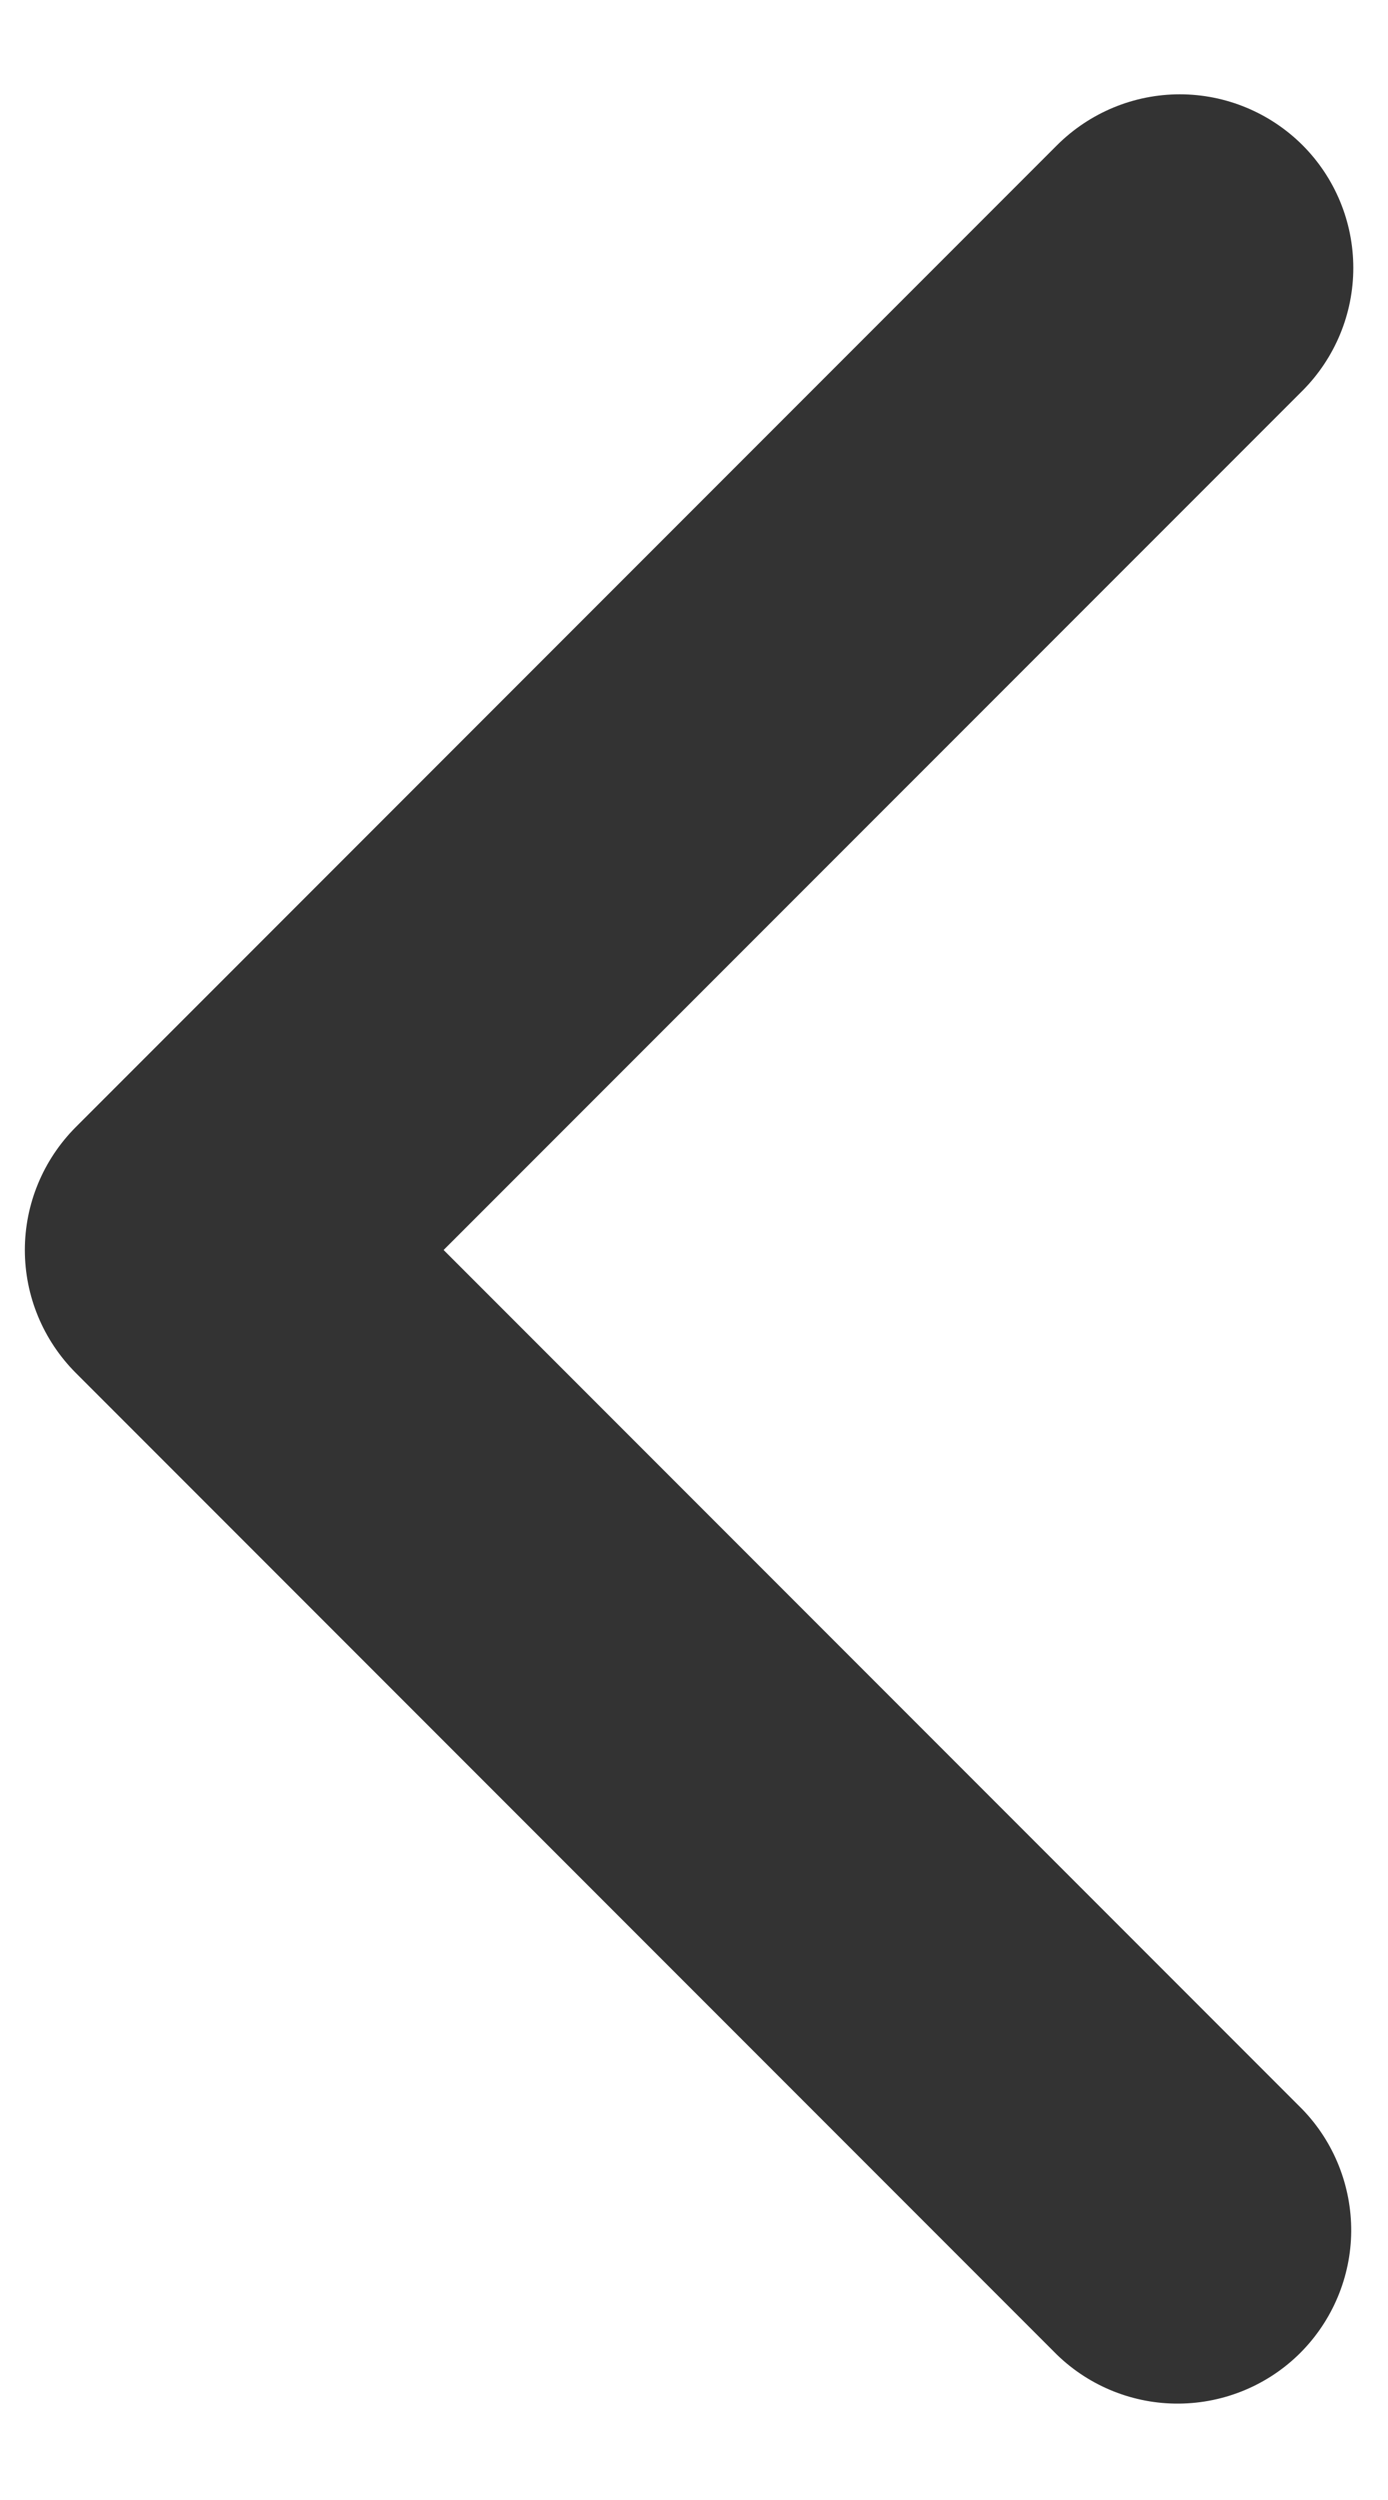 <svg width="10" height="18" viewBox="0 0 10 18" fill="none" xmlns="http://www.w3.org/2000/svg">
<path d="M9.384 1.045C9.618 1.279 9.75 1.597 9.75 1.929C9.75 2.26 9.618 2.578 9.384 2.813L3.196 9L9.384 15.188C9.611 15.423 9.737 15.739 9.735 16.067C9.732 16.395 9.6 16.708 9.369 16.94C9.137 17.172 8.823 17.303 8.495 17.306C8.168 17.309 7.852 17.183 7.616 16.955L0.545 9.884C0.311 9.649 0.179 9.332 0.179 9C0.179 8.669 0.311 8.351 0.545 8.116L7.616 1.045C7.851 0.811 8.169 0.679 8.5 0.679C8.831 0.679 9.149 0.811 9.384 1.045Z" fill="#333333"/>
</svg>
